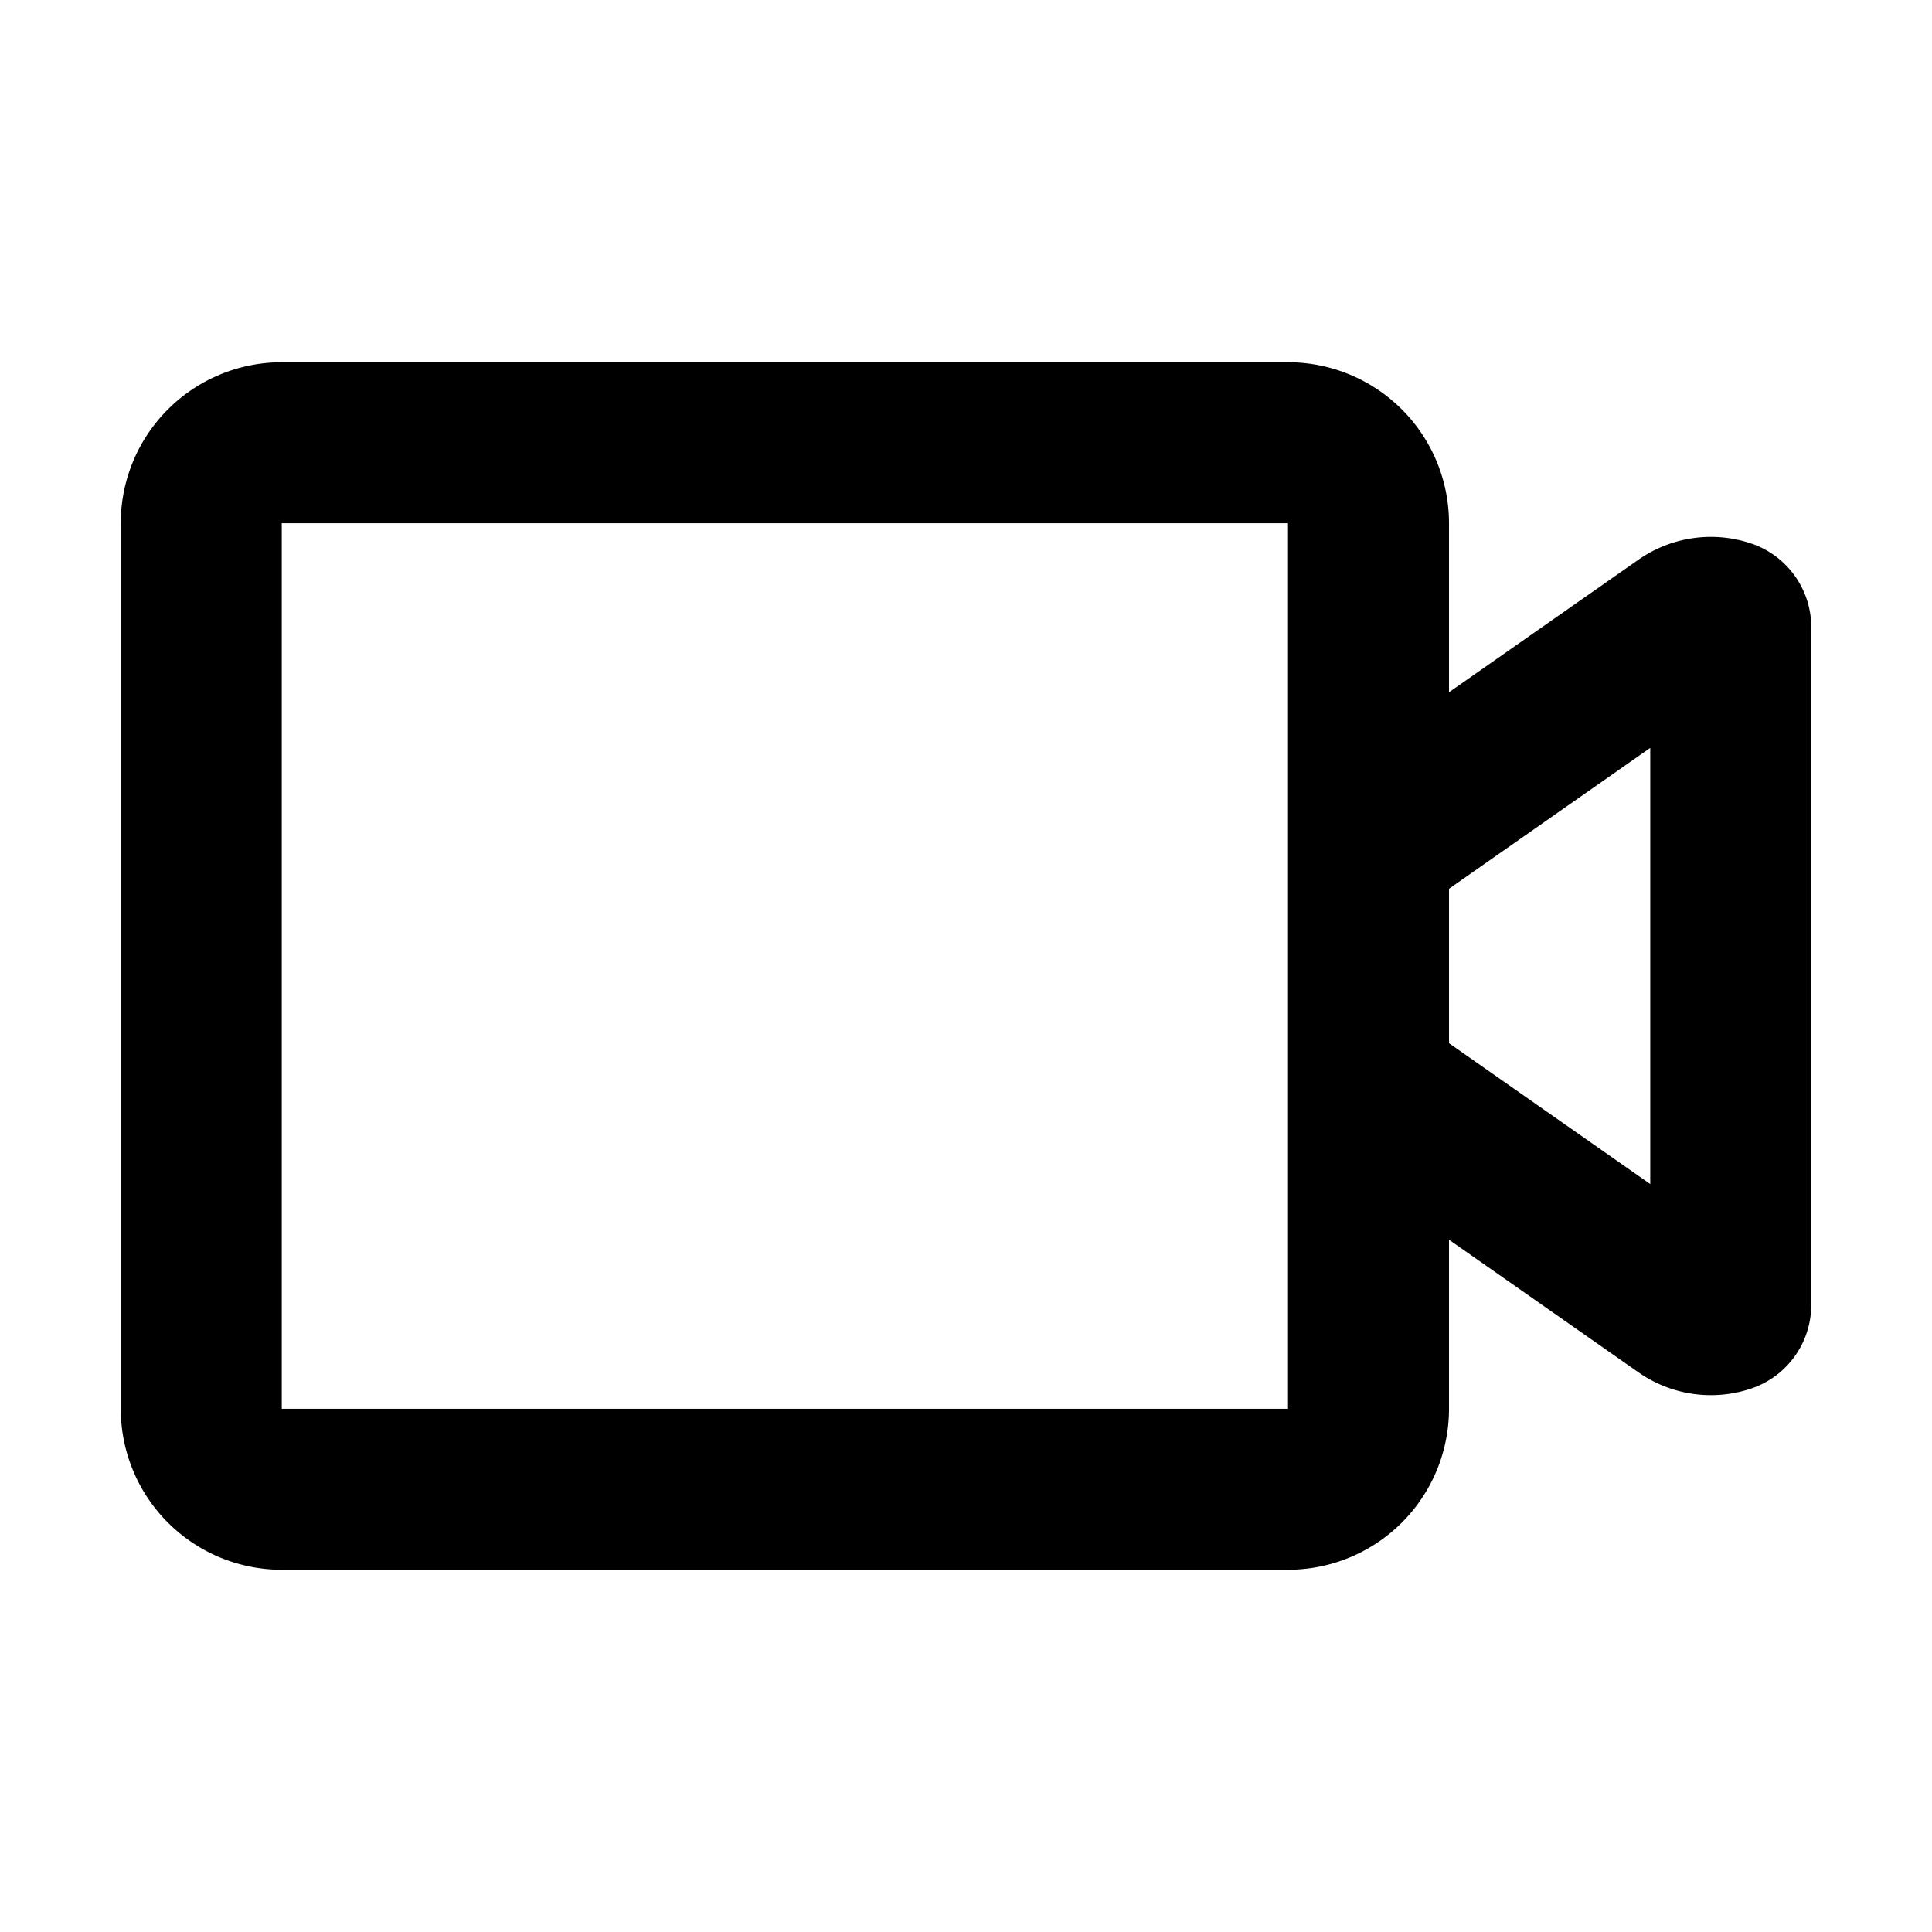 <?xml version="1.0" standalone="no"?><!DOCTYPE svg PUBLIC "-//W3C//DTD SVG 1.1//EN" "http://www.w3.org/Graphics/SVG/1.1/DTD/svg11.dtd"><svg t="1591945376702" class="icon" viewBox="0 0 1024 1024" version="1.1" xmlns="http://www.w3.org/2000/svg" p-id="4395" xmlns:xlink="http://www.w3.org/1999/xlink" width="200" height="200"><defs><style type="text/css"></style></defs><path d="M682.667 192a85.333 85.333 0 0 1 85.333 85.333v89.579l100.373-70.229A67.029 67.029 0 0 1 928 288a46.805 46.805 0 0 1 32 44.395V691.627c0 20.139-12.885 38.016-32 44.395a67.029 67.029 0 0 1-59.627-8.683L768 657.067V746.667a85.333 85.333 0 0 1-85.333 85.333H149.333a85.333 85.333 0 0 1-85.333-85.333V277.333a85.333 85.333 0 0 1 85.333-85.333h533.333z m0 85.333H149.333v469.333h533.333V277.333z m192 119.061l-106.667 74.667v81.856l106.667 74.667V396.395z" p-id="4396"></path></svg>